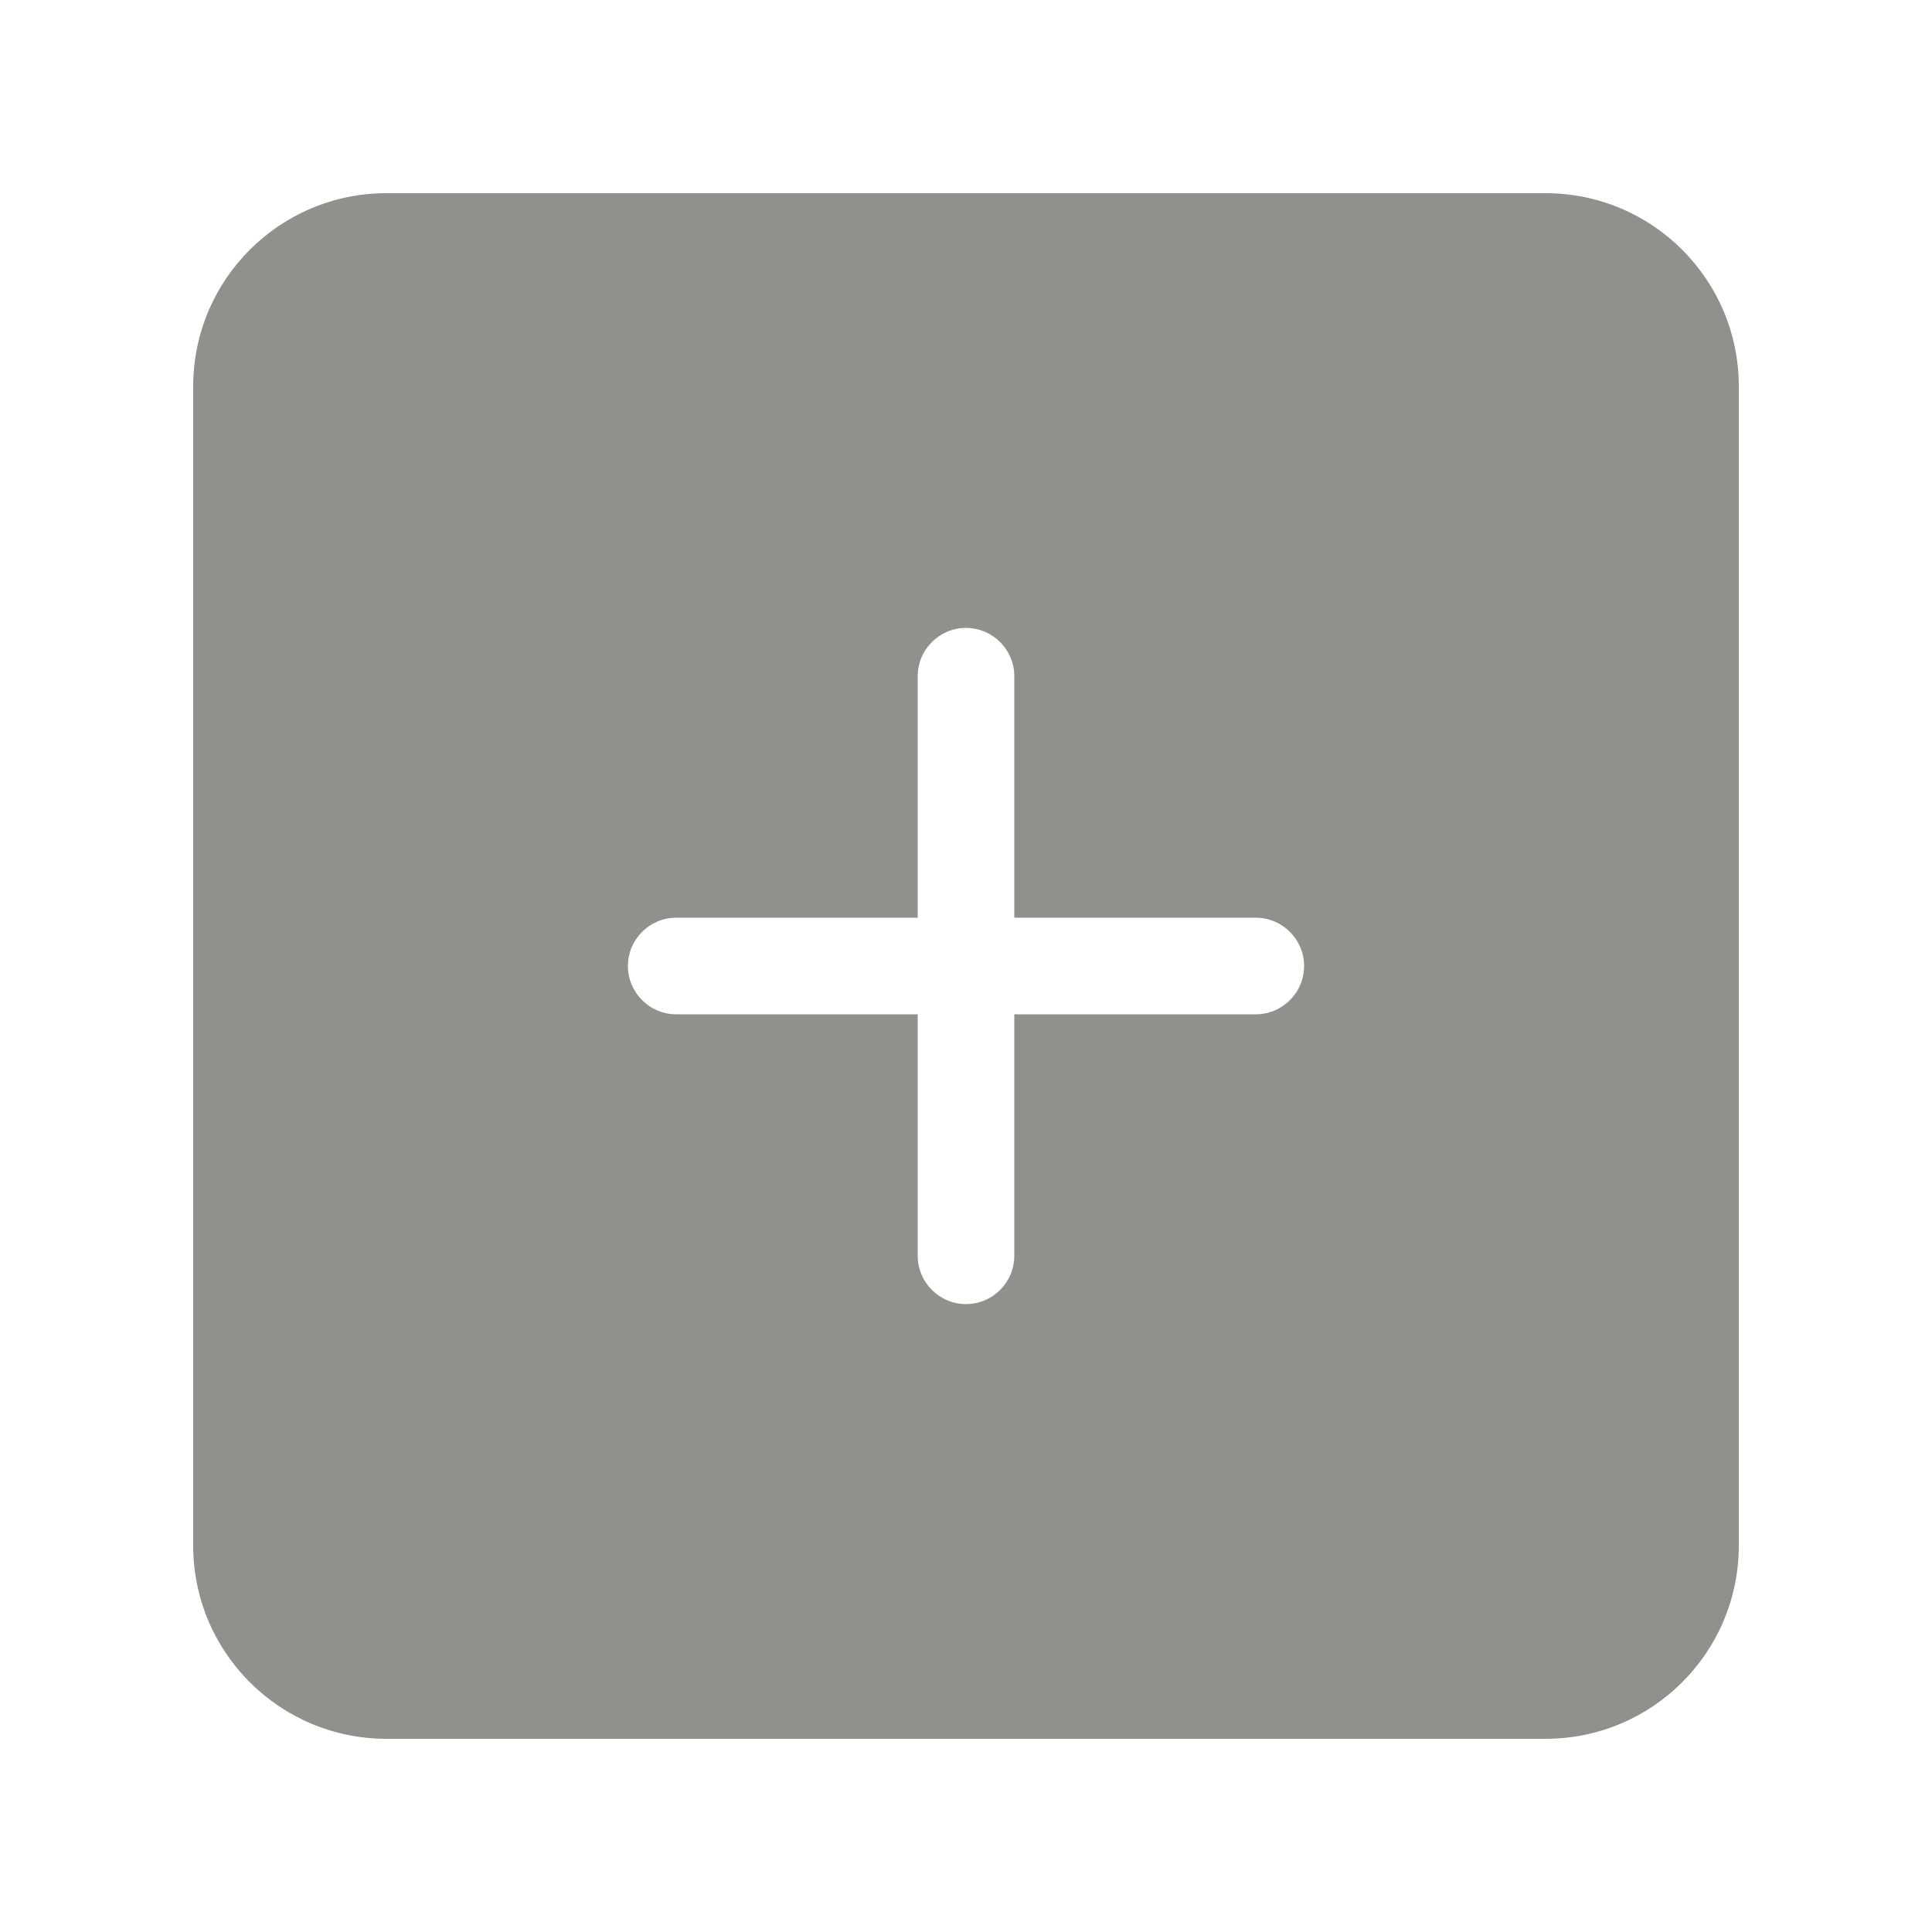 <!-- Generated by IcoMoon.io -->
<svg version="1.1" xmlns="http://www.w3.org/2000/svg" width="40" height="40" viewBox="0 0 40 40">
<title>bm-plus-square</title>
<path fill="#91908d" d="M26 21h-5v5c0 0.55-0.448 1-1 1s-1-0.45-1-1v-5h-5c-0.552 0-1-0.45-1-1s0.448-1 1-1h5v-5c0-0.55 0.448-1 1-1s1 0.45 1 1v5h5c0.552 0 1 0.45 1 1s-0.448 1-1 1v0zM32 4h-24c-2.209 0-4 1.79-4 4v24c0 2.21 1.791 4 4 4h24c2.209 0 4-1.79 4-4v-24c0-2.21-1.791-4-4-4v0z"></path>
</svg>
